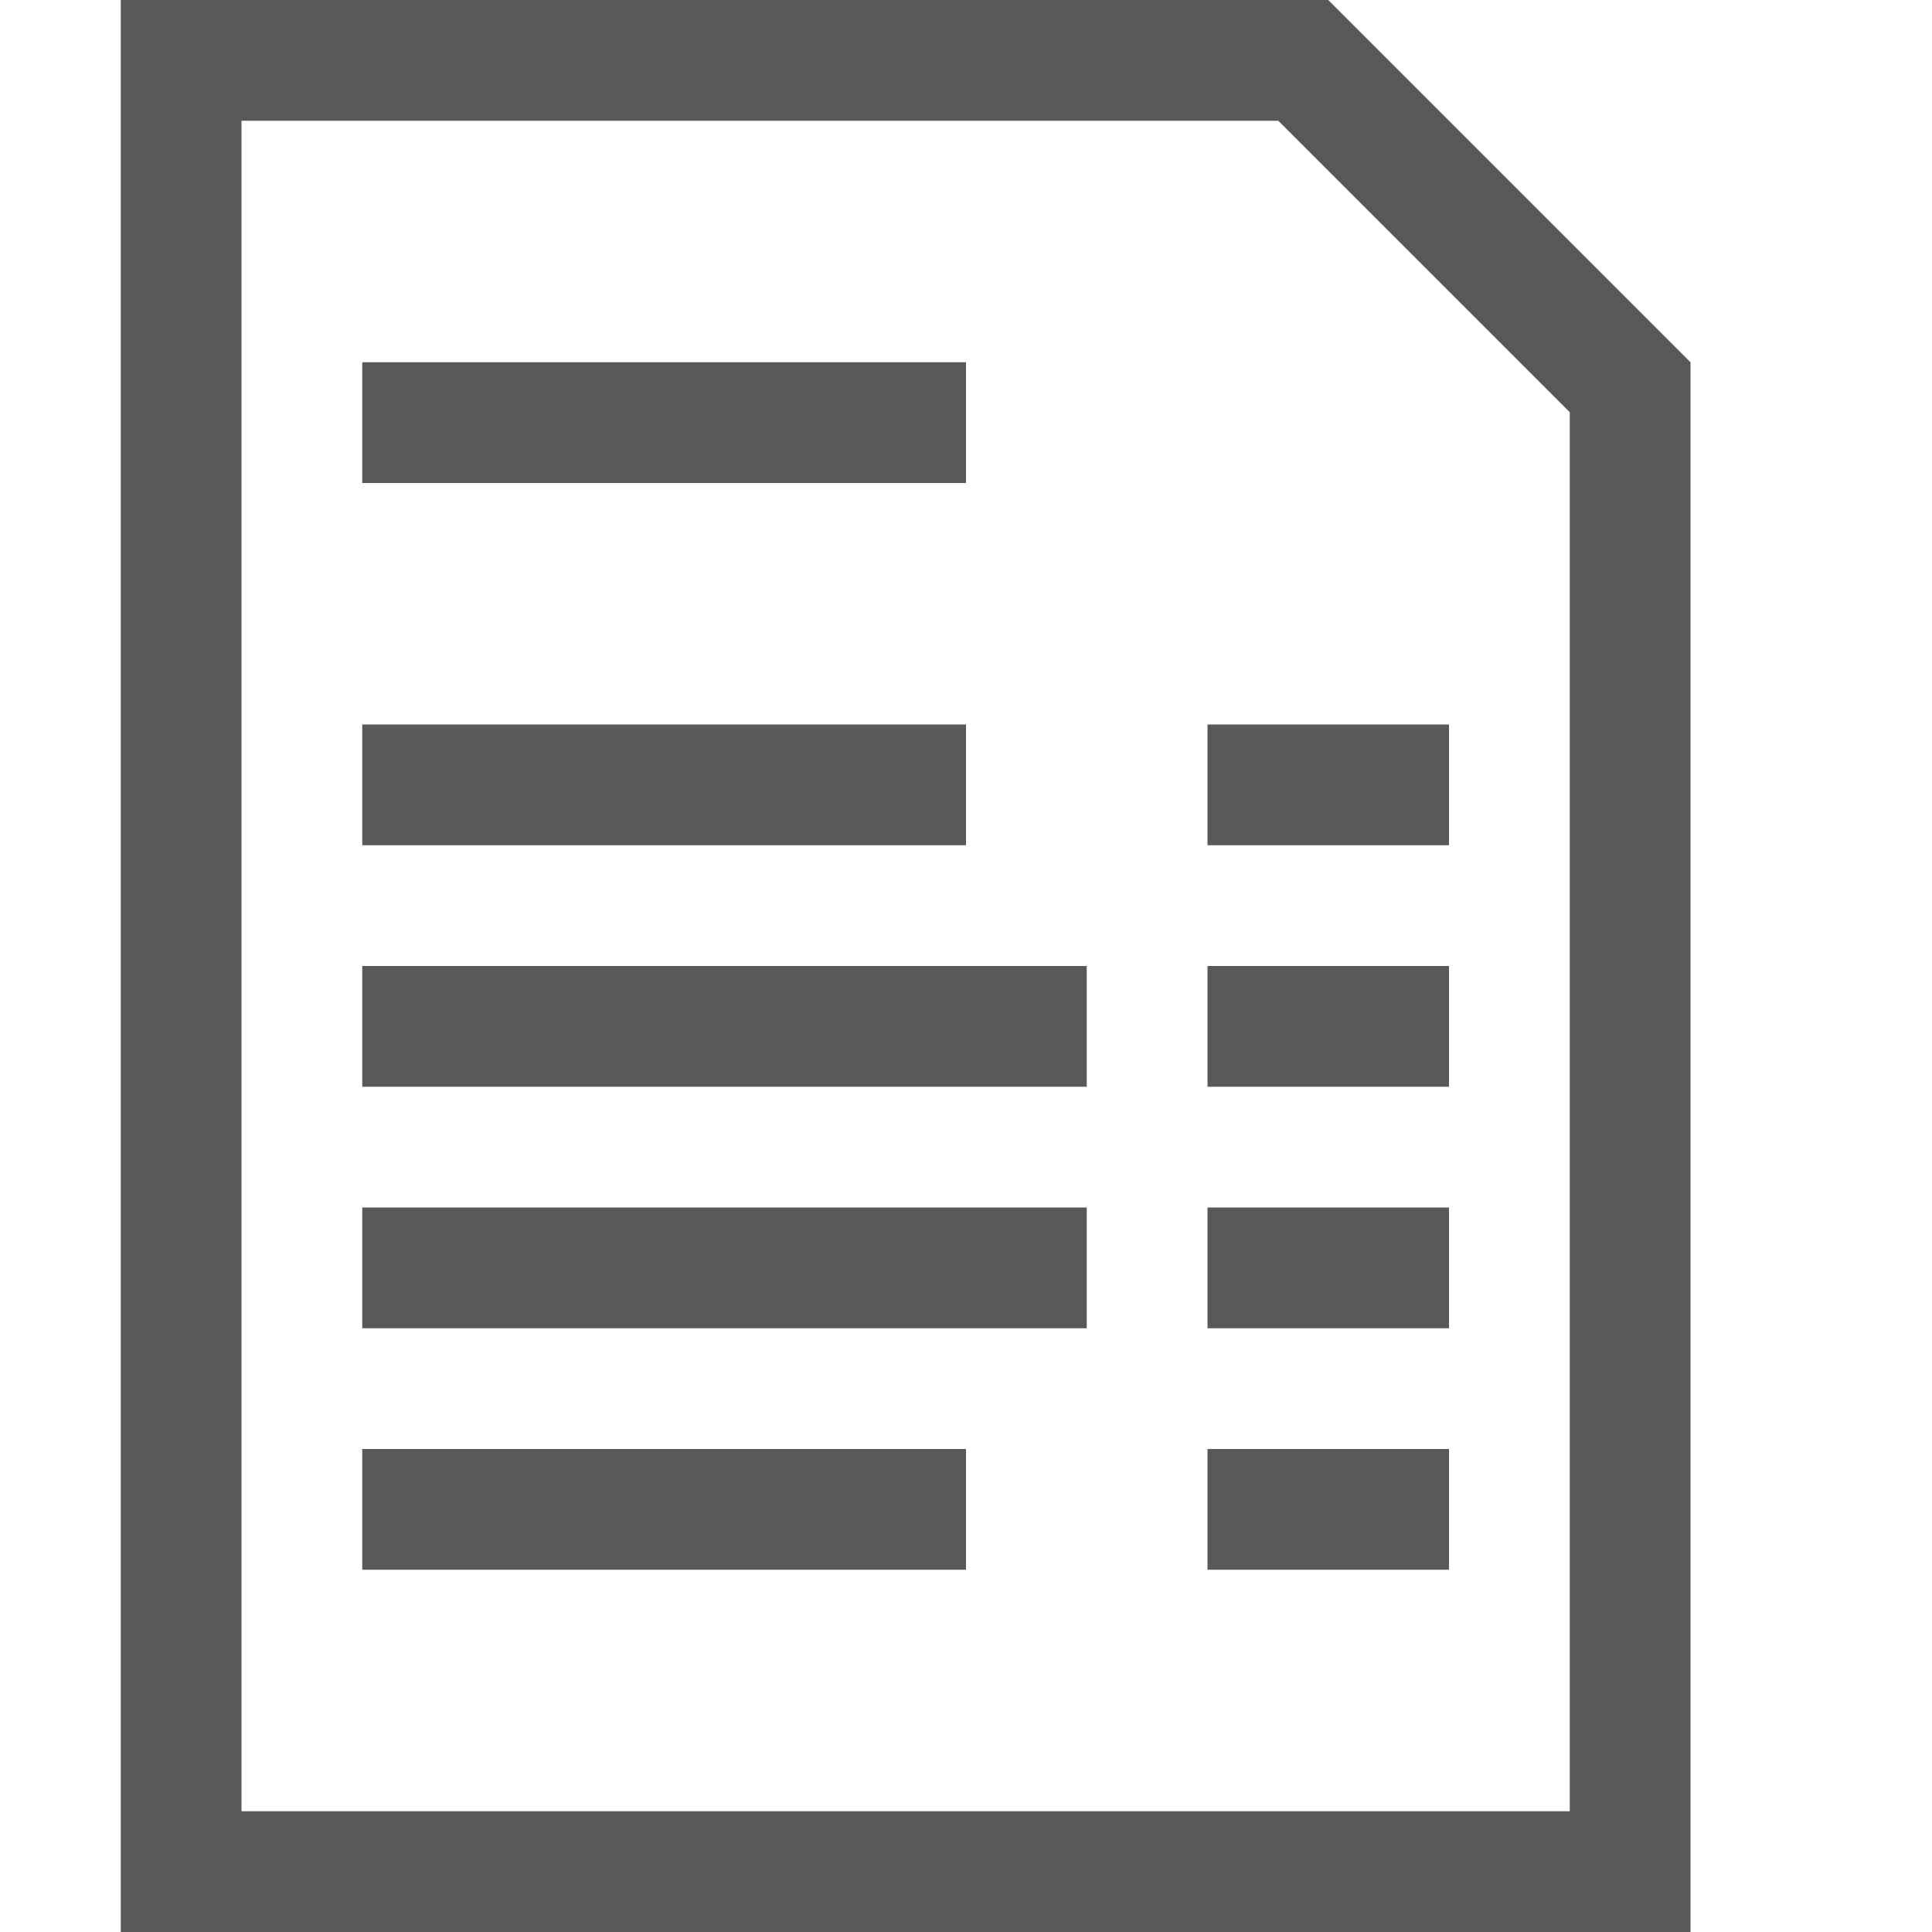 <!-- Generated by IcoMoon.io -->
<svg version="1.1" xmlns="http://www.w3.org/2000/svg" width="16" height="16" viewBox="0 0 16 16">
<title>documentation</title>
<path fill="#595959" d="M10 12h2v1h-2v-1z"></path>
<path fill="#595959" d="M10 6h2v1h-2v-1z"></path>
<path fill="#595959" d="M10 8h2v1h-2v-1z"></path>
<path fill="#595959" d="M3 3h5v1h-5v-1z"></path>
<path fill="#595959" d="M10 10h2v1h-2v-1z"></path>
<path fill="#595959" d="M3 6h5v1h-5v-1z"></path>
<path fill="#595959" d="M3 8h6v1h-6v-1z"></path>
<path fill="#595959" d="M11 0h-10v16h13v-13l-3-3zM13 15h-11v-14h8.586l2.414 2.414v11.586z"></path>
<path fill="#595959" d="M3 10h6v1h-6v-1z"></path>
<path fill="#595959" d="M3 12h5v1h-5v-1z"></path>
</svg>

